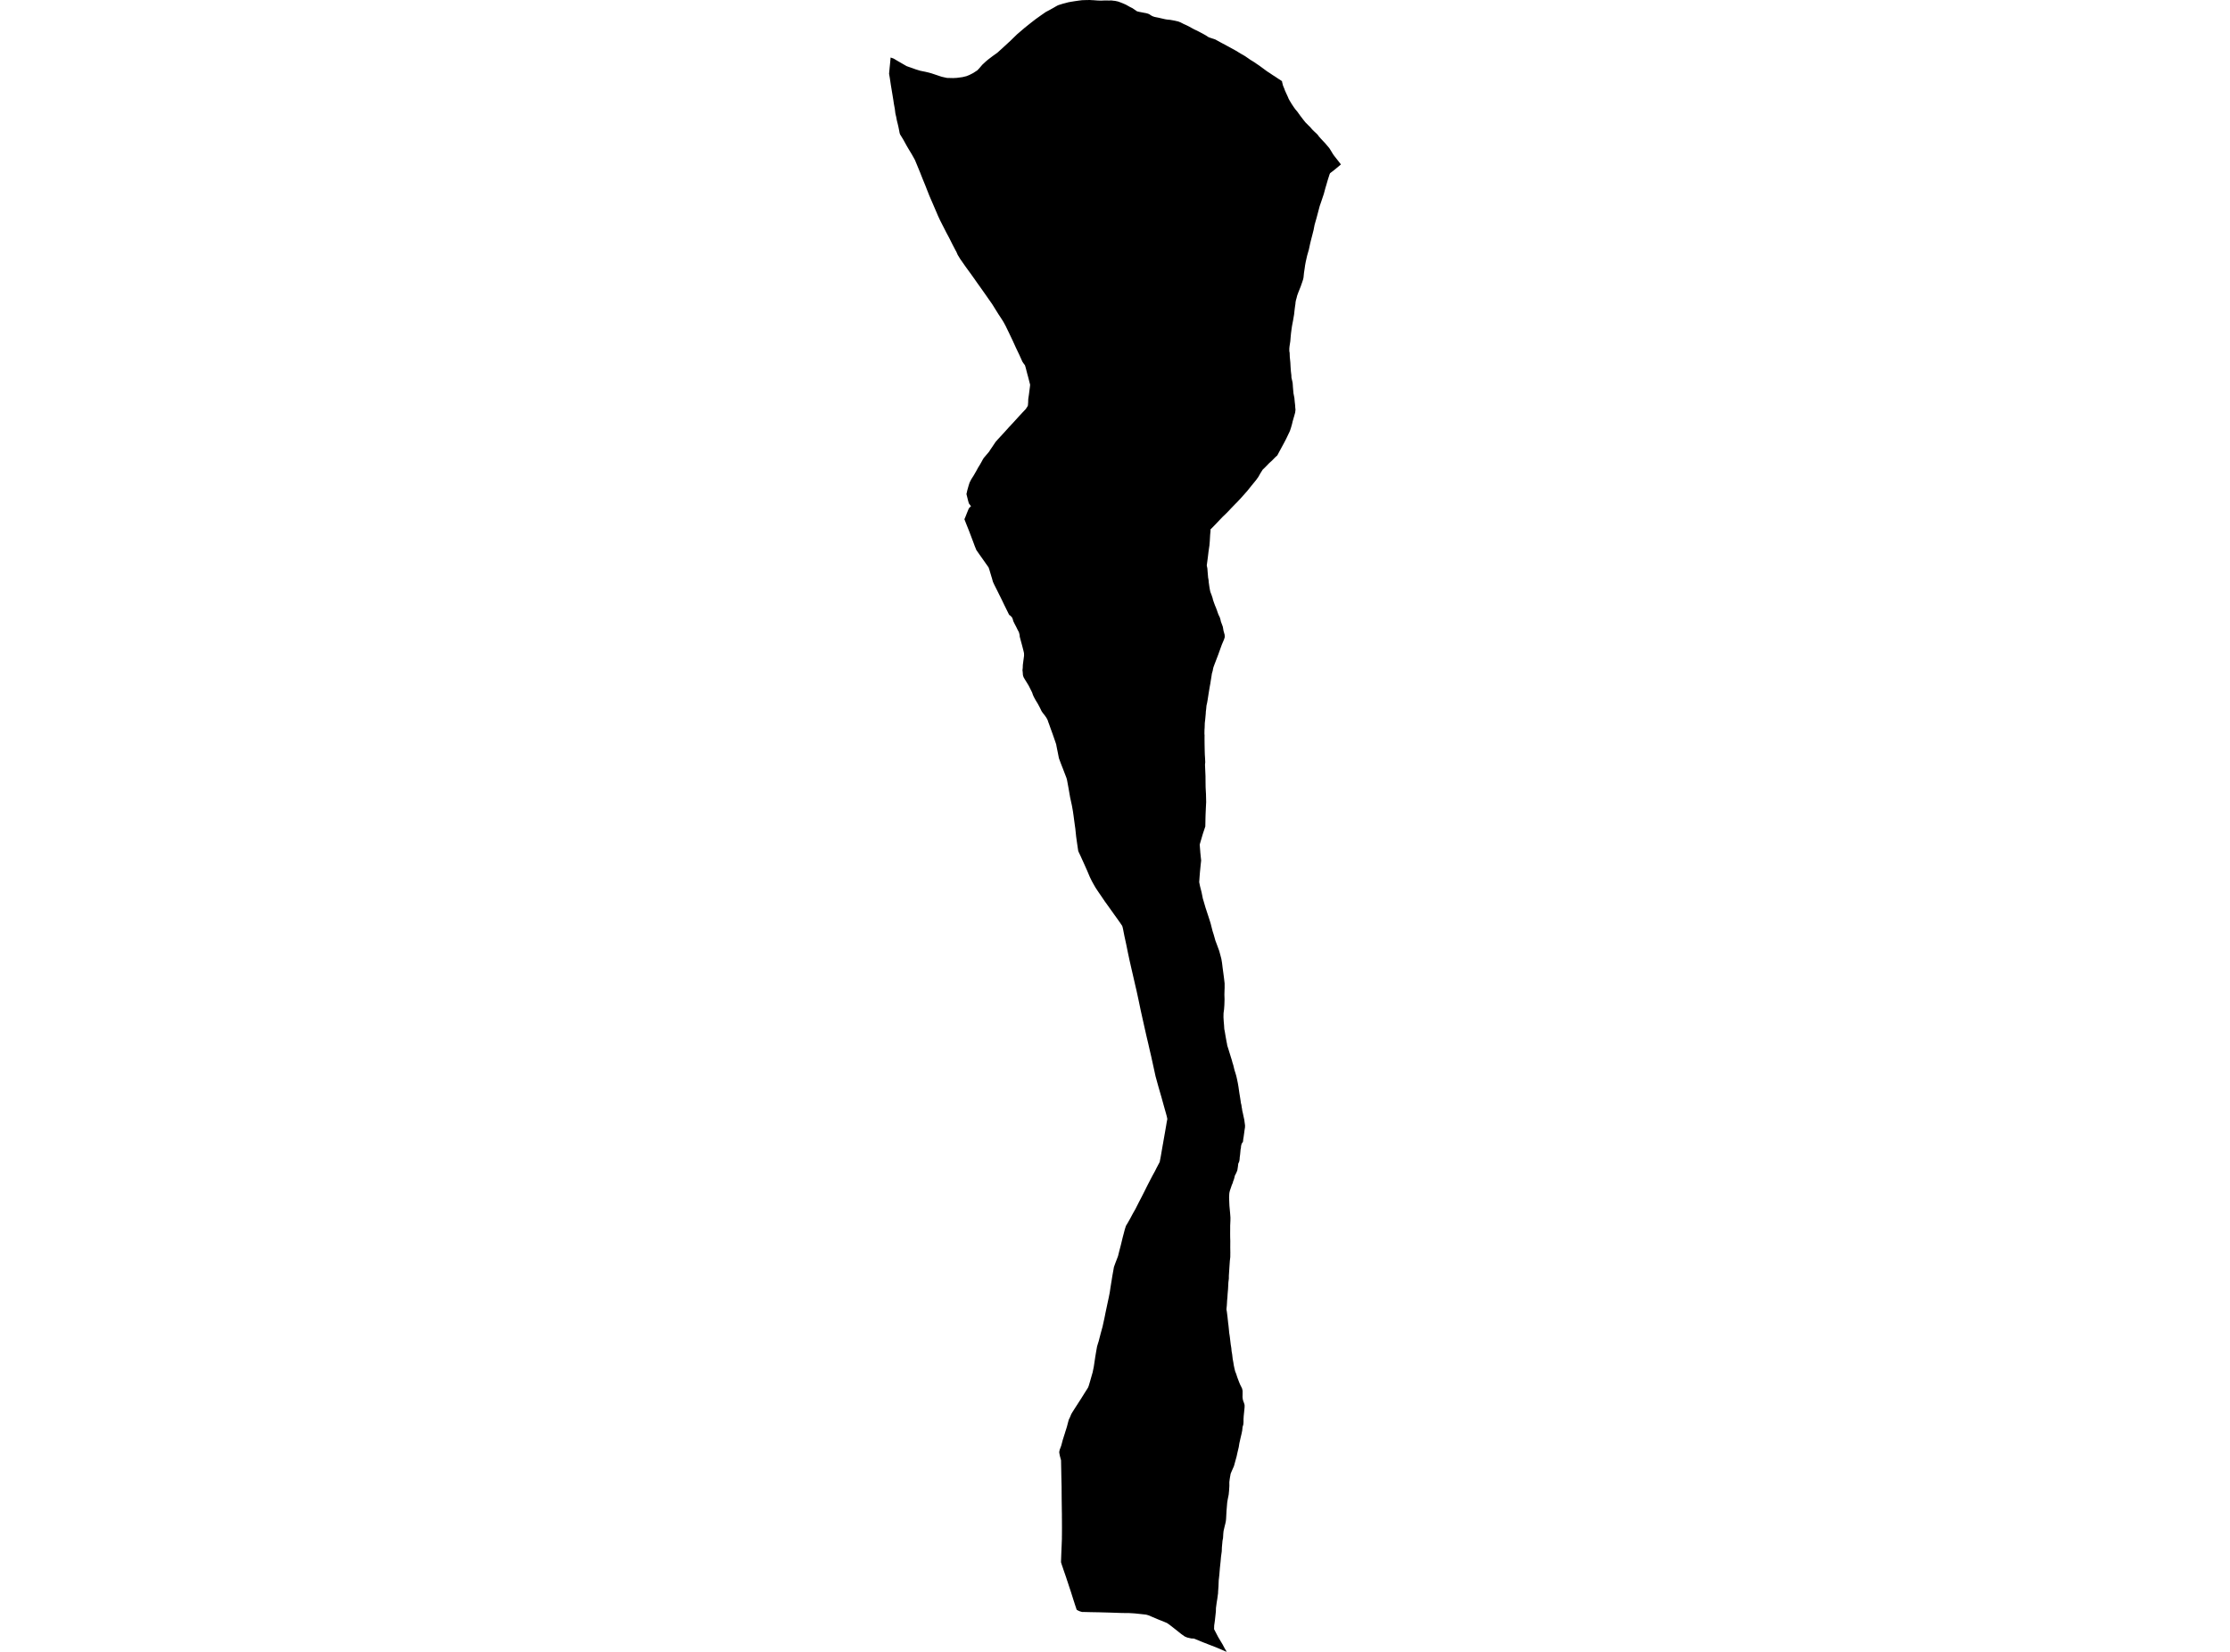 <?xml version='1.0'?>
<svg  baseProfile = 'tiny' width = '540' height = '400' stroke-linecap = 'round' stroke-linejoin = 'round' version='1.1' xmlns='http://www.w3.org/2000/svg'>
<path id='3103501001' title='3103501001'  d='M 253.501 2.766 253.536 2.748 254.259 2.364 254.491 2.23 255.026 1.936 255.668 1.561 256.088 1.329 256.373 1.213 256.801 1.079 256.828 1.071 257.399 0.892 257.997 0.74 258.719 0.544 259.335 0.437 259.692 0.375 259.719 0.375 260.084 0.312 260.2 0.294 261.262 0.143 262.038 0.045 262.35 0.036 262.966 0.018 263.894 0 264.447 0.036 264.58 0.036 264.723 0.045 265.812 0.125 266.65 0.152 266.971 0.134 267.453 0.116 268.078 0.116 268.488 0.125 269.202 0.116 269.505 0.161 270.022 0.214 270.763 0.375 271.414 0.616 271.976 0.839 272.734 1.178 272.895 1.276 273.448 1.588 273.591 1.668 274.224 1.98 275.009 2.516 275.107 2.578 275.259 2.685 275.33 2.739 275.509 2.783 275.83 2.864 276.383 2.971 276.651 3.024 276.981 3.087 277.525 3.185 278.007 3.319 278.328 3.461 278.488 3.568 278.756 3.747 279.086 3.925 279.55 4.086 279.63 4.104 279.969 4.175 280.692 4.318 281.2 4.443 281.37 4.478 281.985 4.621 282.012 4.63 282.458 4.71 282.556 4.728 282.761 4.746 283.315 4.8 283.939 4.907 283.975 4.915 284.171 4.951 284.251 4.969 284.465 5.005 284.84 5.094 285.286 5.192 285.839 5.406 286.241 5.611 286.58 5.781 286.705 5.843 287.231 6.075 287.864 6.387 288.524 6.753 288.747 6.878 289.238 7.137 289.818 7.404 290.166 7.583 290.558 7.788 291.451 8.261 292.155 8.671 292.61 8.975 292.682 9.001 292.691 9.01 293.056 9.153 293.154 9.18 293.493 9.296 293.895 9.421 294.073 9.483 294.082 9.483 294.234 9.545 294.252 9.545 294.332 9.581 294.957 9.929 295.447 10.197 295.893 10.438 297.329 11.205 298.338 11.758 299.212 12.24 299.845 12.623 300.675 13.123 301.397 13.533 302.138 14.033 302.245 14.104 302.316 14.158 302.789 14.488 303.663 15.023 304.154 15.353 304.154 15.362 304.984 15.924 305.858 16.566 306.813 17.271 307.544 17.744 307.66 17.824 308.07 18.101 308.186 18.181 308.757 18.538 309.498 19.037 310.185 19.483 310.434 19.653 310.488 19.956 310.497 20.01 310.533 20.126 310.675 20.697 310.943 21.348 310.988 21.446 311.184 21.99 311.487 22.65 311.71 23.141 311.79 23.302 312.067 23.962 312.37 24.497 312.397 24.533 312.799 25.202 313.209 25.817 313.334 26.005 313.673 26.469 314.19 27.084 314.797 27.941 315.555 28.931 316.09 29.609 316.483 30.001 316.777 30.296 316.795 30.322 317.286 30.795 317.357 30.885 317.616 31.188 317.812 31.411 318.321 31.91 318.847 32.392 319.132 32.695 319.364 33.026 319.873 33.605 320.435 34.203 320.765 34.551 320.899 34.694 321.407 35.291 321.488 35.39 321.934 35.925 322.398 36.674 322.585 36.986 322.692 37.165 322.87 37.433 323.067 37.718 323.477 38.235 323.932 38.815 323.985 38.878 324.342 39.342 324.708 39.814 324.387 40.091 323.593 40.751 323.183 41.09 322.076 41.947 321.943 42.259 321.523 43.579 321.22 44.623 321.22 44.632 320.961 45.488 320.551 47.014 320.435 47.344 320.105 48.334 320.016 48.602 319.998 48.655 319.596 49.824 319.543 49.993 319.177 51.376 318.918 52.348 318.785 52.848 318.321 54.472 318.303 54.579 318.133 55.453 318.098 55.649 317.83 56.711 317.696 57.237 317.687 57.264 317.411 58.343 317.268 58.932 316.947 60.431 316.911 60.565 316.902 60.574 316.519 61.921 316.189 63.393 316.064 64.062 316.064 64.071 316.037 64.196 315.93 64.972 315.76 66.096 315.653 67.184 315.626 67.291 315.626 67.318 315.546 67.675 315.386 68.165 315.27 68.513 315.261 68.522 314.966 69.379 314.431 70.708 314.413 70.752 314.119 71.555 313.985 72.1 313.967 72.18 313.824 72.644 313.824 72.662 313.816 72.697 313.717 73.206 313.691 73.598 313.619 74.044 313.521 74.767 313.485 75.106 313.477 75.133 313.369 76.132 313.12 77.595 312.906 78.71 312.879 78.853 312.772 79.549 312.629 80.646 312.62 80.717 312.531 81.654 312.451 82.635 312.272 83.795 312.21 84.357 312.21 84.446 312.21 84.973 312.21 84.999 312.228 85.115 312.29 85.445 312.326 86.453 312.46 87.774 312.513 88.8 312.593 89.915 312.709 90.878 312.727 91.44 312.932 92.315 313.013 92.725 313.022 92.823 313.039 93.001 313.084 93.733 313.218 95.232 313.441 96.383 313.459 96.57 313.459 96.597 313.53 97.355 313.628 98.185 313.646 98.64 313.646 98.648 313.682 98.961 313.682 98.97 313.708 99.237 313.7 99.264 313.7 99.282 313.628 99.897 313.432 100.602 313.316 101.013 313.289 101.084 313.138 101.628 313.075 101.842 313.048 101.922 312.861 102.708 312.62 103.555 312.379 104.287 312.326 104.411 312.317 104.429 312.272 104.536 312.192 104.706 312.183 104.724 311.969 105.17 311.487 106.187 311.327 106.499 310.907 107.302 310.274 108.47 309.988 108.997 309.605 109.711 309.391 110.112 309.301 110.273 309.141 110.424 308.802 110.728 307.972 111.575 307.33 112.155 306.679 112.824 305.992 113.511 305.76 113.725 305.742 113.761 305.653 113.903 305.189 114.635 304.68 115.545 304.556 115.714 304.538 115.732 304.27 116.107 303.922 116.544 302.994 117.677 302.325 118.516 302.307 118.533 302.031 118.881 301.977 118.944 301.977 118.953 301.835 119.104 301.826 119.113 301.603 119.363 300.282 120.844 300.229 120.897 300.068 121.067 300.041 121.094 299.747 121.415 299.711 121.451 299.417 121.754 299.158 122.004 298.98 122.191 298.168 123.03 297.312 123.94 297.285 123.966 297.249 124.002 297.151 124.109 296.045 125.171 294.671 126.616 293.493 127.838 293.19 128.132 293.128 128.195 293.128 128.222 293.128 128.587 293.038 129.551 292.958 130.996 292.887 131.844 292.878 131.897 292.878 131.959 292.869 132.067 292.86 132.111 292.851 132.174 292.646 133.574 292.468 135.064 292.298 136.34 292.271 136.572 292.218 136.92 292.236 137 292.369 137.642 292.405 138.151 292.423 138.392 292.468 138.9 292.548 139.864 292.655 140.426 292.699 140.97 292.717 141.157 292.762 141.416 292.789 141.63 292.851 142.067 292.896 142.317 292.976 142.79 293.083 143.307 293.342 143.976 293.583 144.663 293.627 144.797 293.725 145.243 293.966 145.93 294.252 146.706 294.484 147.241 294.51 147.321 294.546 147.429 294.653 147.696 294.778 148.071 295.01 148.722 295.153 149.043 295.251 149.239 295.367 149.471 295.527 149.98 295.643 150.506 295.831 151.015 296.107 151.764 296.197 152.264 296.268 152.692 296.428 153.272 296.544 153.691 296.571 154.057 296.58 154.271 296.437 154.744 296.223 155.27 296.045 155.689 295.893 156.037 295.492 157.135 295.438 157.304 295.411 157.358 295.349 157.545 295.144 158.107 294.992 158.535 294.618 159.508 294.073 160.935 293.824 161.613 293.797 161.756 293.779 161.809 293.752 161.916 293.663 162.416 293.618 162.576 293.467 163.085 293.351 163.861 293.19 164.833 293.065 165.636 292.958 166.189 292.949 166.261 292.878 166.653 292.664 167.974 292.45 169.356 292.378 169.785 292.36 169.874 292.316 170.132 292.155 170.846 292.075 171.711 291.995 172.345 291.995 172.354 291.995 172.363 291.977 172.773 291.852 174.129 291.745 175.066 291.736 175.173 291.736 175.36 291.709 176.154 291.709 176.208 291.674 176.68 291.665 177.011 291.656 177.626 291.691 178.117 291.683 178.367 291.683 179.178 291.691 180.097 291.691 180.124 291.718 181.525 291.718 181.56 291.727 181.988 291.754 182.809 291.781 183.184 291.807 183.603 291.852 184.558 291.852 184.567 291.852 184.585 291.798 185.084 291.798 185.173 291.798 185.218 291.798 185.254 291.843 186.297 291.914 187.948 291.923 189.125 291.923 189.161 291.941 190.597 291.95 190.758 291.95 190.811 292.03 192.248 292.075 194.192 292.075 194.228 292.004 195.611 291.932 197.279 291.906 198.153 291.897 198.715 291.897 198.796 291.87 200.116 291.245 202.007 290.514 204.496 290.514 204.523 290.514 204.559 290.648 206.254 290.648 206.307 290.781 207.619 290.835 208.109 290.862 208.368 290.746 209.412 290.576 211.133 290.469 212.445 290.469 212.48 290.389 213.613 290.585 214.577 290.871 215.701 290.88 215.728 290.969 216.085 291.272 217.592 291.486 218.297 291.897 219.715 292.494 221.535 292.539 221.669 292.708 222.187 292.967 222.989 293.172 223.676 293.244 223.935 293.244 223.953 293.636 225.487 293.913 226.353 294.314 227.78 294.591 228.503 295.233 230.251 295.358 230.706 295.394 230.831 295.411 230.92 295.563 231.455 295.581 231.545 295.599 231.616 295.652 231.794 295.706 231.991 295.706 232 295.759 232.205 295.92 233.168 296.063 234.355 296.232 235.604 296.384 236.755 296.544 238.128 296.544 238.253 296.544 238.28 296.544 239.27 296.527 239.618 296.491 240.84 296.527 241.947 296.5 242.901 296.491 243.133 296.482 243.374 296.473 243.552 296.411 244.391 296.295 245.274 296.286 245.337 296.277 245.765 296.268 246.318 296.33 247.362 296.411 248.298 296.428 248.593 296.428 248.646 296.446 248.842 296.464 249.19 296.58 249.744 296.767 250.876 296.785 250.984 296.919 251.724 297.026 252.322 297.106 252.679 297.187 253.205 297.258 253.401 297.401 253.856 297.445 253.99 297.624 254.57 297.811 255.176 298.07 256.015 298.284 256.693 298.462 257.362 298.65 257.942 298.9 258.986 298.909 258.995 298.926 259.093 299.176 259.887 299.212 260.003 299.372 260.547 299.408 260.725 299.417 260.743 299.551 261.341 299.738 262.242 299.836 262.786 299.836 262.804 299.926 263.339 299.926 263.375 300.113 264.668 300.273 265.641 300.407 266.488 300.479 267.05 300.604 267.559 300.612 267.586 300.648 267.862 300.684 268.139 300.755 268.46 300.818 268.942 300.951 269.504 301.112 270.262 301.308 271.172 301.406 271.912 301.487 272.492 301.478 273.018 301.46 273.09 301.362 273.723 301.308 274.125 301.273 274.41 301.264 274.437 301.157 275.24 301.05 275.882 300.996 276.417 300.978 276.515 300.951 276.551 300.934 276.578 300.827 276.694 300.639 277.042 300.604 277.185 300.523 277.541 300.514 277.595 300.496 277.943 300.407 278.344 300.363 278.853 300.291 279.611 300.229 280.048 300.193 280.325 300.184 280.61 300.175 280.673 300.122 281.065 300.05 281.342 299.845 281.788 299.765 282.484 299.631 283.358 299.435 283.866 299.212 284.339 299.069 284.571 299.007 284.767 298.873 285.32 298.748 285.731 298.739 285.74 298.721 285.793 298.614 286.034 298.525 286.4 298.311 286.9 298.275 286.98 298.097 287.524 297.838 288.264 297.722 288.71 297.713 288.746 297.713 288.755 297.668 289.121 297.633 289.897 297.633 289.995 297.668 291.048 297.704 291.833 297.713 292.011 297.793 292.877 297.883 293.867 297.954 294.848 297.945 295.597 297.892 296.793 297.892 297.551 297.892 297.721 297.883 298.675 297.892 299.648 297.918 300.459 297.909 302.065 297.927 303.296 297.918 304.135 297.918 304.171 297.918 304.376 297.811 305.321 297.731 306.454 297.651 307.694 297.57 308.943 297.57 309.586 297.463 310.46 297.454 310.522 297.374 312.137 297.276 313.27 297.222 314.126 297.151 314.894 297.133 315.09 297.133 315.188 297.08 316.098 297.062 316.276 296.99 317.07 296.999 317.133 297.089 317.65 297.222 318.703 297.321 319.604 297.401 320.353 297.472 320.88 297.57 321.843 297.66 322.78 297.767 323.458 297.776 323.511 297.776 323.529 297.784 323.574 297.811 323.806 297.82 323.841 297.892 324.466 298.025 325.572 298.168 326.437 298.231 327.151 298.373 327.972 298.462 328.739 298.489 329.007 298.659 329.917 298.766 330.621 298.909 331.282 299.087 332.04 299.346 332.682 299.595 333.467 299.917 334.324 300.095 334.779 300.291 335.251 300.3 335.278 300.309 335.296 300.514 335.697 300.764 336.206 300.853 336.572 300.898 336.768 300.898 337.517 300.898 337.544 300.88 338.284 300.951 338.873 301.067 339.284 301.076 339.31 301.237 339.721 301.38 340.22 301.38 340.39 301.38 340.756 301.326 341.344 301.255 342.049 301.246 342.121 301.166 342.914 301.121 343.646 301.121 344.324 301.085 344.788 301.085 344.815 301.076 344.913 301.032 345.091 301.023 345.1 300.978 345.261 300.889 345.573 300.809 346.376 300.657 347.134 300.416 348.142 300.38 348.294 300.238 348.945 300.113 349.498 299.97 350.399 299.658 351.72 299.444 352.692 299.069 354.048 298.801 355.02 298.239 356.296 298.106 356.608 298.097 356.644 298.052 356.742 298.007 356.849 297.883 357.536 297.865 357.643 297.793 358.053 297.686 358.883 297.686 358.99 297.686 359.026 297.695 359.802 297.615 361.06 297.561 361.55 297.561 361.604 297.535 361.845 297.526 361.943 297.303 363.049 297.276 363.192 297.169 363.861 297.16 363.959 297.08 364.94 296.999 365.913 296.999 365.94 296.901 367.777 296.848 368.313 296.741 368.848 296.562 369.562 296.295 370.703 296.259 371.007 296.214 371.515 296.161 372.443 296.036 373.067 295.965 373.835 295.884 374.709 295.849 375.663 295.67 376.975 295.572 378.081 295.403 379.678 295.269 381.293 295.269 381.355 295.26 381.373 295.162 382.283 295.117 382.64 295.055 384.201 294.965 385.423 294.965 385.432 294.965 385.45 294.957 385.798 294.823 386.752 294.823 386.788 294.778 387.118 294.635 387.983 294.502 388.965 294.493 389.045 294.448 389.366 294.43 390.169 294.386 390.588 294.359 390.847 294.296 391.418 294.198 392.319 294.127 392.854 294.047 393.407 294.02 393.595 293.993 394.505 294.974 396.396 295.608 397.458 295.635 397.502 296.054 398.198 296.527 399.09 296.892 399.706 297.044 400 294.725 399.01 291.388 397.707 289.122 396.788 288.926 396.771 288.471 396.753 287.499 396.53 287.258 396.432 286.883 396.271 286.25 395.825 286.027 395.664 284.742 394.638 283.234 393.461 282.592 393.015 281.646 392.613 280.754 392.265 280.317 392.087 278.89 391.48 278.114 391.15 277.525 390.981 276.463 390.865 274.857 390.695 274.349 390.66 273.421 390.606 271.682 390.588 268.791 390.49 266.195 390.419 264.179 390.383 263.751 390.374 262.413 390.339 262.029 390.339 261.494 390.187 261.03 389.982 260.718 389.794 260.254 388.403 260.111 387.939 260.075 387.832 260.031 387.707 259.317 385.45 258.755 383.764 258.737 383.692 258.363 382.577 258.157 381.944 258.024 381.56 257.542 380.169 257.533 380.142 257.444 379.874 257.435 379.83 257.194 379.143 257.096 378.839 257.042 378.661 257.033 378.643 256.926 378.286 256.971 376.904 257.024 375.556 257.033 375.369 257.06 374.62 257.069 374.539 257.131 372.88 257.131 372.871 257.14 372.702 257.14 371.979 257.149 371.854 257.158 369.981 257.149 367.965 257.14 367.403 257.14 366.502 257.131 366.18 257.131 366.163 257.087 362.915 257.078 361.747 257.078 361.738 257.069 360.257 257.069 360.23 257.069 360.025 257.007 357.411 256.98 355.939 256.98 355.93 256.962 355.172 256.935 353.629 256.935 353.602 256.659 352.576 256.543 351.987 256.489 351.648 256.596 351.095 256.784 350.587 256.989 350.033 257.354 348.66 257.818 347.197 257.925 346.849 257.97 346.697 258.336 345.555 258.621 344.458 258.675 344.262 258.818 343.753 259.014 343.369 259.094 343.2 259.174 342.995 259.192 342.968 259.255 342.807 259.406 342.442 259.603 342.094 260.182 341.175 260.959 339.971 261.699 338.82 261.753 338.739 262.645 337.312 263.224 336.402 263.448 336.036 263.456 336.019 263.492 335.956 263.528 335.876 263.537 335.84 263.653 335.528 263.956 334.511 264.331 333.191 264.554 332.414 264.58 332.343 264.866 330.943 265.187 328.801 265.187 328.766 265.241 328.454 265.258 328.346 265.455 327.178 265.642 326.134 265.66 326.036 265.901 325.242 266.035 324.823 266.543 322.869 266.864 321.691 266.98 321.29 267.078 320.826 267.426 319.256 267.498 318.89 267.587 318.471 267.587 318.426 267.81 317.365 268.167 315.679 268.452 314.349 268.488 314.189 268.72 313.02 268.898 311.825 268.907 311.771 268.943 311.548 269.148 310.264 269.157 310.246 269.175 310.121 269.273 309.496 269.273 309.487 269.353 309.024 269.371 308.881 269.594 307.65 269.603 307.623 269.621 307.489 269.746 306.784 269.942 306.258 269.942 306.249 270.103 305.812 270.593 304.536 270.745 304.117 270.977 303.18 270.995 303.1 271.352 301.735 271.423 301.459 271.833 299.764 272.163 298.506 272.369 297.721 272.654 296.829 273.064 296.16 273.493 295.401 273.689 295.053 274.188 294.108 274.358 293.804 274.982 292.707 275.018 292.627 275.776 291.128 276.615 289.513 277.498 287.756 277.935 286.882 277.953 286.846 278.23 286.311 279.077 284.678 279.657 283.634 280.165 282.617 280.192 282.582 280.504 281.975 280.522 281.957 280.826 281.368 281.093 279.977 281.316 278.674 281.325 278.612 281.432 278.014 281.432 278.005 281.486 277.702 281.602 277.033 281.611 277.024 281.7 276.489 281.7 276.48 281.95 275.07 281.95 275.052 281.985 274.865 282.057 274.455 282.066 274.419 282.396 272.501 282.503 271.85 282.53 271.716 282.672 270.958 282.53 270.28 282.307 269.477 281.825 267.773 281.361 266.096 281.236 265.641 281.102 265.186 280.513 263.143 279.818 260.618 279.372 258.575 278.899 256.425 278.792 255.926 278.346 254.017 278.087 252.875 278.087 252.857 278.06 252.75 278.033 252.634 277.801 251.662 277.685 251.171 277.222 249.137 277.222 249.119 277.123 248.691 276.24 244.73 275.66 241.955 275.651 241.92 275.375 240.635 275.205 239.859 274.973 238.878 274.483 236.737 273.814 233.837 273.671 233.204 273.644 233.088 273.635 233.043 273.519 232.535 273.154 230.822 272.788 229.029 272.734 228.752 272.422 227.316 272.279 226.665 272.056 225.532 271.949 224.97 271.815 224.408 271.717 224.158 270.995 223.105 269.773 221.401 269.255 220.67 269.21 220.608 269.023 220.349 267.908 218.788 267.89 218.761 267.587 218.351 266.632 216.941 266.061 216.111 265.597 215.424 265.267 214.916 264.759 214.024 264.456 213.48 264.447 213.462 264.366 213.319 264.277 213.123 264.179 212.935 263.947 212.445 263.902 212.356 263.751 211.999 263.198 210.696 262.359 208.823 261.645 207.253 261.173 206.254 261.083 205.977 260.896 204.719 260.86 204.478 260.691 203.292 260.691 203.274 260.593 202.596 260.388 200.624 260.325 200.196 260.316 200.143 260.075 198.359 259.942 197.342 259.933 197.315 259.817 196.485 259.701 195.825 259.638 195.477 259.54 194.942 259.139 193.113 259.041 192.551 258.755 190.901 258.452 189.25 258.416 189.063 258.416 189.054 258.354 188.742 258.247 188.385 258.166 188.171 258.113 188.028 257.801 187.225 257.417 186.208 257.185 185.628 257.069 185.334 257.06 185.298 256.989 185.129 256.98 185.102 256.891 184.87 256.418 183.603 256.141 182.194 255.963 181.337 255.883 180.927 255.856 180.802 255.758 180.24 255.419 179.25 254.883 177.706 254.339 176.208 254.214 175.851 254.009 175.271 253.938 175.093 253.822 174.78 253.813 174.745 253.715 174.45 253.661 174.308 253.385 173.799 252.992 173.237 252.466 172.568 252.216 172.202 251.806 171.355 251.279 170.364 251.065 170.017 250.789 169.57 250.369 168.794 250.128 168.277 249.941 167.715 249.602 167.028 249.111 166.047 248.558 165.137 248.112 164.423 247.907 164.066 247.871 163.995 247.791 163.772 247.711 163.513 247.693 163.326 247.675 163.085 247.666 162.933 247.648 162.728 247.631 162.559 247.595 162.309 247.657 161.738 247.684 161.015 247.818 159.971 247.979 158.767 247.961 158.143 247.818 157.518 247.506 156.296 247.122 154.886 246.935 154.182 246.908 153.789 246.792 153.307 246.712 153.04 246.453 152.567 246.078 151.8 245.677 151.042 245.382 150.426 245.249 149.962 245.133 149.641 244.963 149.4 244.704 149.132 244.357 148.874 244.312 148.785 244.294 148.74 244.205 148.561 243.982 148.098 243.259 146.643 242.662 145.395 242.644 145.35 242.394 144.85 242.269 144.592 242.037 144.137 241.877 143.816 241.707 143.468 241.466 142.977 241.448 142.941 240.788 141.639 240.44 140.881 240.155 139.864 240.11 139.739 239.735 138.472 239.637 138.142 239.423 137.499 239.423 137.473 239.075 136.946 238.745 136.491 238.058 135.51 237.675 134.966 237.139 134.217 236.497 133.289 236.488 133.28 236.417 133.182 236.354 133.012 236.283 132.834 236.051 132.272 235.623 131.112 235.569 130.969 235.552 130.934 235.025 129.533 234.847 129.069 234.829 129.007 234.088 127.142 233.919 126.723 233.848 126.536 233.678 126.107 233.66 126.054 233.535 125.742 233.589 125.59 233.598 125.581 233.785 125.144 234.097 124.35 234.552 123.235 234.659 123.074 234.766 122.905 235.132 122.592 234.624 121.906 234.561 121.709 234.436 121.281 234.026 119.631 234.097 119.336 234.222 118.765 234.535 117.659 234.713 117.088 234.722 117.079 234.784 116.865 234.811 116.821 234.82 116.794 234.909 116.615 234.927 116.589 234.963 116.508 234.981 116.482 235.186 116.08 235.596 115.429 235.614 115.402 235.748 115.188 236.292 114.251 236.292 114.242 236.328 114.198 236.881 113.181 237.05 112.913 237.059 112.895 237.291 112.521 237.648 111.896 237.737 111.736 237.951 111.334 237.996 111.254 238.005 111.245 238.21 110.906 238.736 110.29 239.521 109.363 239.807 108.899 240.039 108.56 240.048 108.551 240.262 108.239 240.396 108.042 240.583 107.757 240.851 107.364 240.886 107.311 241.083 107.007 241.315 106.749 241.475 106.561 241.582 106.437 241.68 106.338 243.081 104.822 244.348 103.412 244.856 102.877 244.883 102.841 245.49 102.19 246.846 100.7 247.158 100.361 247.176 100.352 247.461 100.04 247.506 99.987 248.38 99.068 248.799 98.434 248.853 98.309 248.915 98.158 248.933 97.881 248.933 97.837 248.969 97.471 248.995 96.623 249.156 95.553 249.379 93.804 249.397 93.697 249.397 93.671 249.424 93.358 249.45 93.171 249.12 91.886 248.871 90.923 248.862 90.914 248.656 90.138 248.505 89.549 248.505 89.531 248.353 88.978 248.3 88.791 248.264 88.666 248.193 88.443 247.863 88.006 247.854 87.997 247.729 87.809 247.577 87.578 247.488 87.39 246.846 85.954 246.176 84.553 245.989 84.17 245.409 82.885 245.302 82.644 245.133 82.296 245.124 82.27 244.74 81.467 244.258 80.45 244.071 80.075 243.875 79.665 243.866 79.647 243.518 78.933 243.464 78.826 243.375 78.665 243.117 78.193 242.947 77.898 242.911 77.818 242.902 77.809 241.966 76.364 241.93 76.31 241.859 76.212 240.842 74.58 240.235 73.607 240.226 73.598 239.281 72.251 239.254 72.207 238.647 71.341 238.531 71.172 238.522 71.163 237.621 69.887 237.166 69.245 237.024 69.049 236.47 68.272 236.461 68.255 236.167 67.844 236.158 67.817 235.578 67.006 235.043 66.247 234.766 65.882 234.659 65.721 234.463 65.462 234.097 64.963 234.035 64.865 234.008 64.838 233.821 64.579 232.483 62.661 232.474 62.652 232.465 62.634 232.126 62.063 231.93 61.76 231.582 60.966 231.412 60.663 231.403 60.645 231.064 60.003 230.806 59.512 230.761 59.423 230.591 59.093 229.86 57.63 229.155 56.318 229.048 56.104 228.165 54.374 228.067 54.177 228.049 54.142 227.764 53.588 227.746 53.562 227.648 53.357 227.121 52.224 226.675 51.162 226.631 51.073 226.613 51.037 226.532 50.841 225.837 49.226 225.337 48.075 225.319 48.031 225.043 47.388 225.025 47.335 224.418 45.809 224.115 45.024 223.446 43.392 223.241 42.874 223.232 42.857 222.857 41.902 222.857 41.884 222.795 41.741 222.045 39.921 221.572 38.78 221.394 38.45 221.305 38.28 220.761 37.317 219.984 36.032 219.556 35.3 219.378 34.979 218.887 34.087 218.798 33.918 218.218 32.963 218.102 32.785 217.95 32.526 217.924 32.446 217.915 32.437 217.834 32.16 217.745 31.67 217.54 30.653 217.495 30.465 217.415 30.126 217.362 29.903 217.317 29.734 217.165 29.118 217.005 28.253 216.942 28.012 216.817 27.459 216.675 26.317 216.461 25.175 216.371 24.56 216.327 24.256 216.05 22.561 215.729 20.625 215.47 18.895 215.461 18.85 215.444 18.725 215.292 17.86 215.426 16.406 215.524 15.451 215.533 15.362 215.542 15.291 215.568 14.987 215.658 13.997 215.667 13.926 216.398 14.184 217.299 14.72 218.272 15.282 219.538 16.013 220.35 16.299 220.939 16.504 221.751 16.798 222.866 17.137 224.097 17.387 224.382 17.458 225.542 17.753 225.774 17.833 226.773 18.163 227.451 18.395 228.058 18.591 229.253 18.859 229.289 18.868 230.814 18.904 231.698 18.859 231.947 18.823 231.965 18.823 233.08 18.672 234.026 18.44 234.071 18.422 234.142 18.395 234.74 18.154 235.516 17.762 236.122 17.387 236.131 17.378 236.417 17.191 236.444 17.173 236.667 17.03 237.131 16.54 237.862 15.683 238.754 14.853 239.129 14.541 239.129 14.532 239.289 14.407 239.495 14.247 239.521 14.229 240.387 13.569 241.315 12.909 241.502 12.775 242.599 11.785 242.786 11.615 244.713 9.84 246.257 8.332 248.175 6.691 249.549 5.593 250.869 4.568 251.003 4.478 252.189 3.631 252.466 3.444 253.09 3.006 253.188 2.935 253.501 2.766 Z' />
</svg>